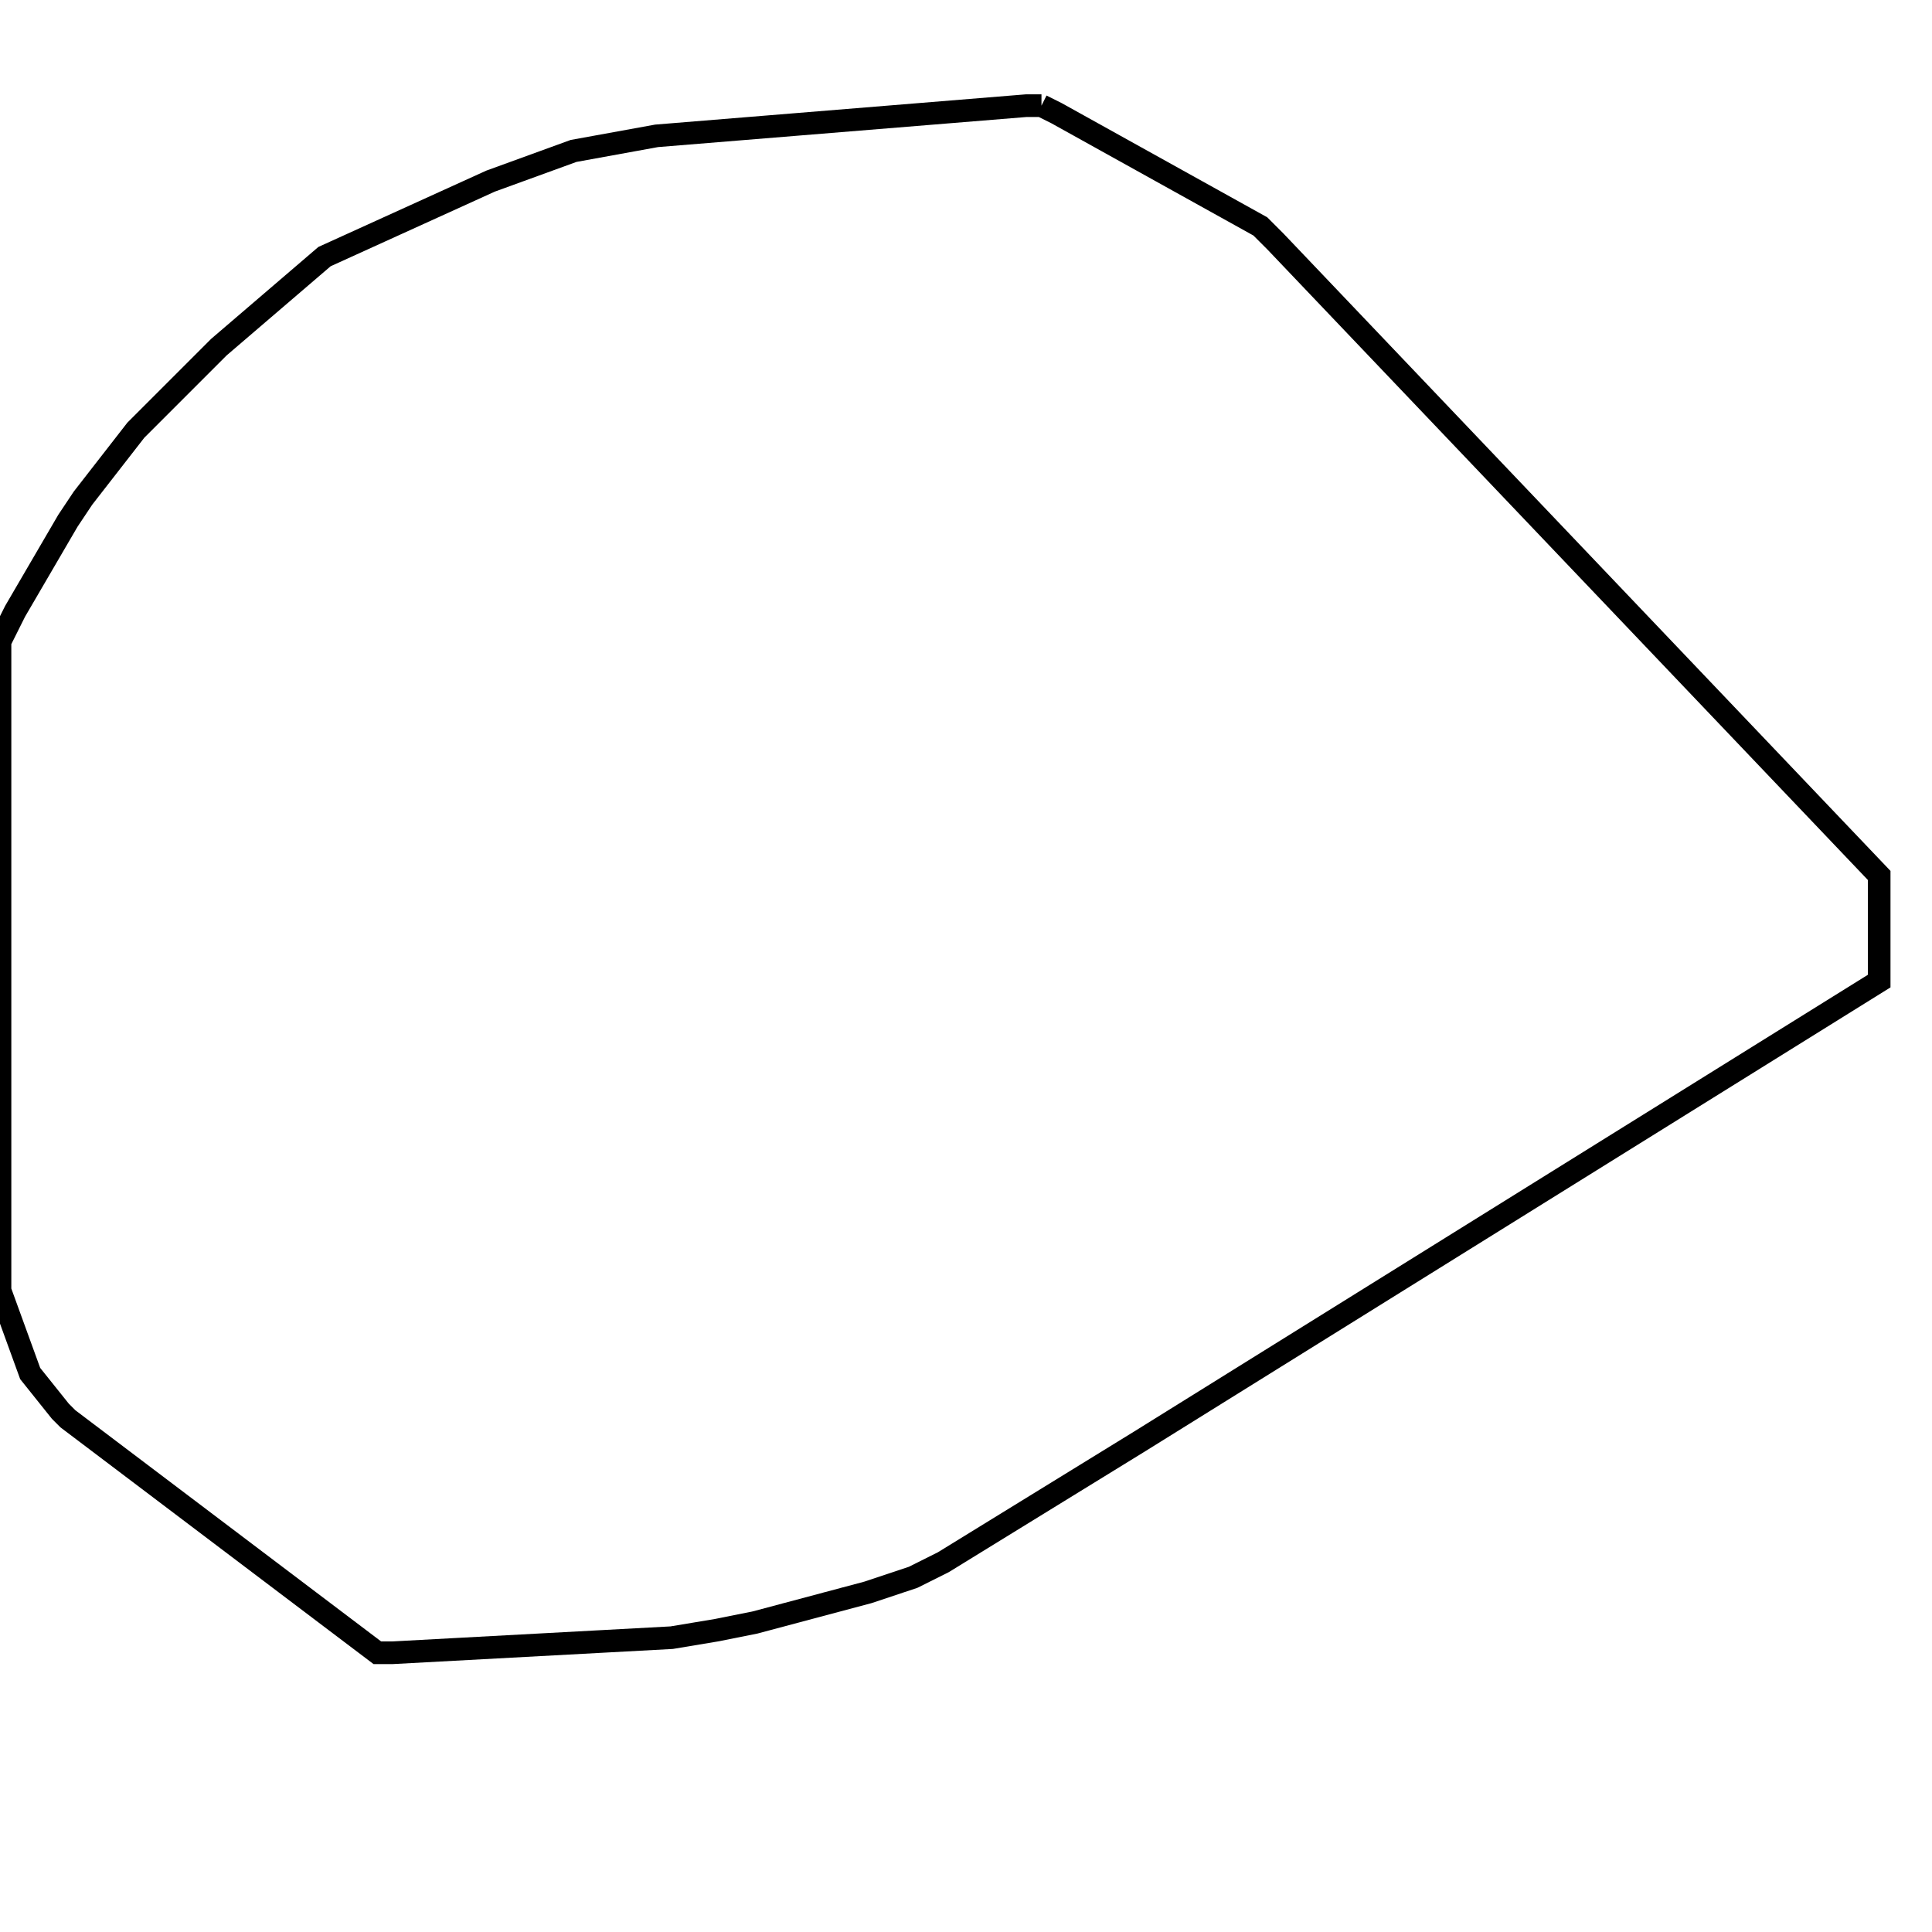 <svg width="256" height="256" xmlns="http://www.w3.org/2000/svg" fill-opacity="0" stroke="black" stroke-width="3" ><path d="M138 14 140 15 167 30 169 32 249 116 249 130 151 191 125 207 121 209 115 211 100 215 95 216 89 217 52 219 50 219 9 188 8 187 4 182 0 171 0 85 2 81 9 69 11 66 18 57 29 46 43 34 65 24 76 20 87 18 136 14 138 14 "/></svg>